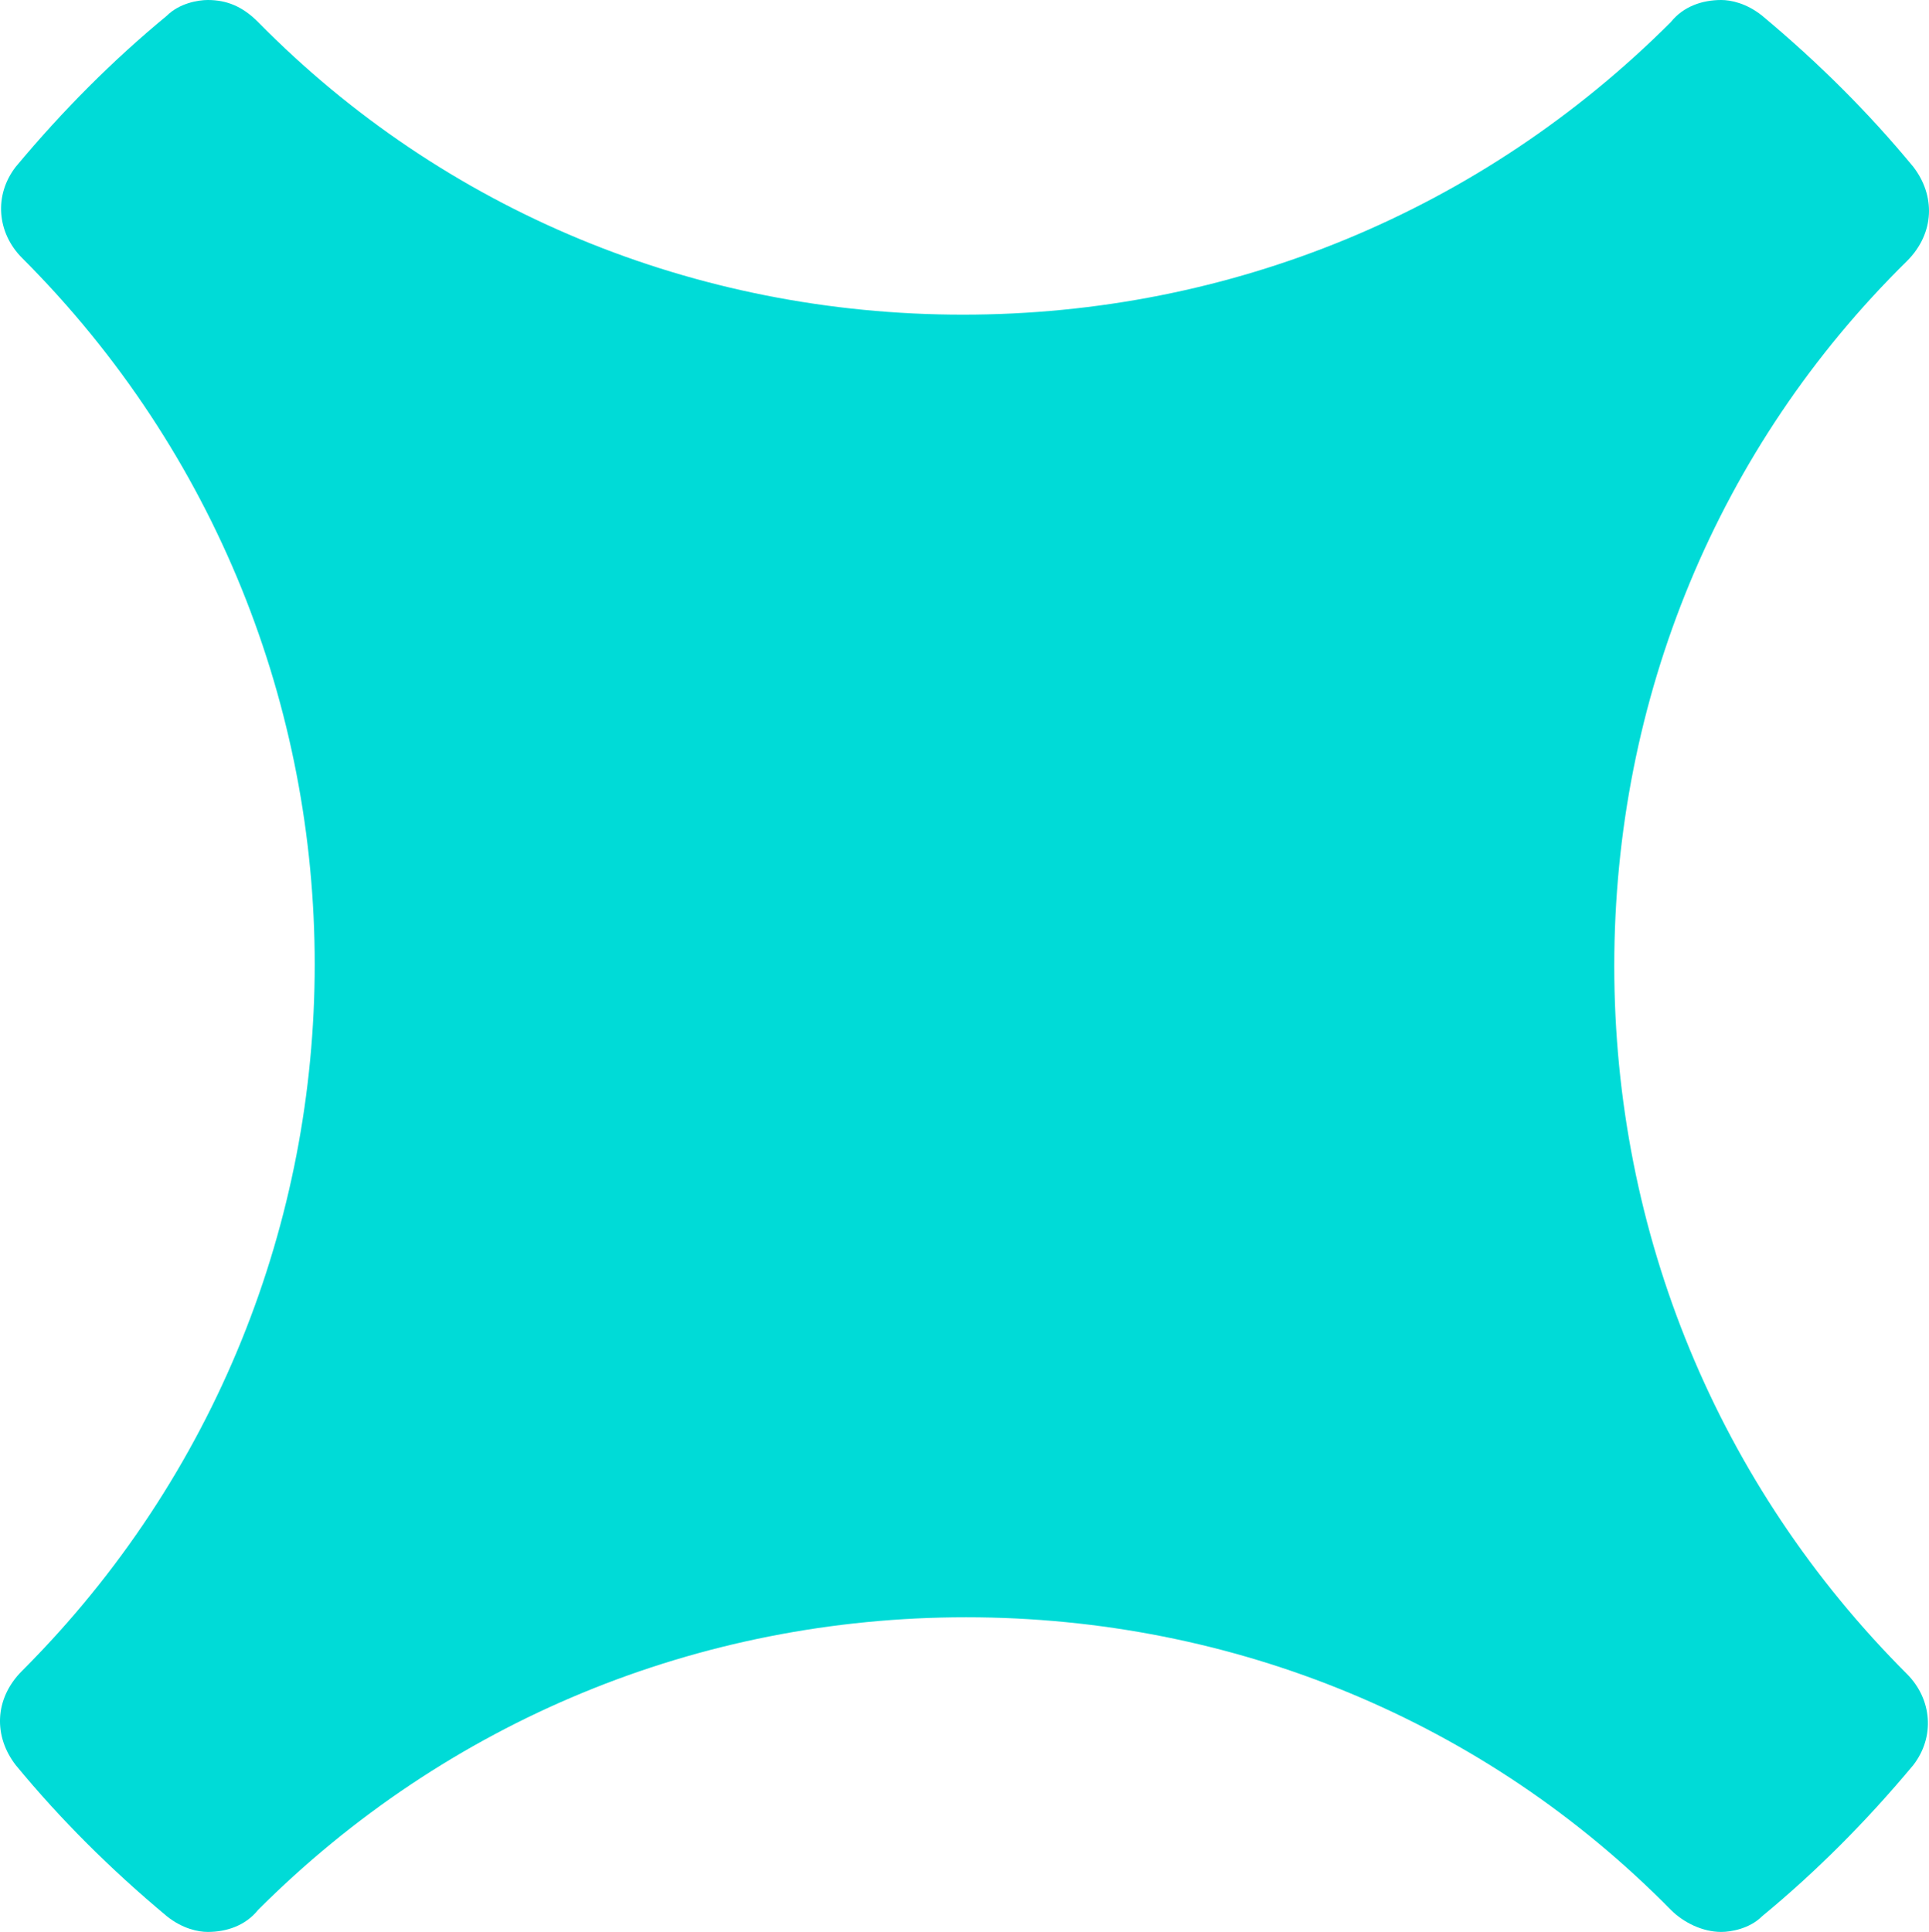 <svg version="1.1" id="图层_1" x="0px" y="0px" width="90.102px" height="90.243px" viewBox="0 0 90.102 90.243" enable-background="new 0 0 90.102 90.243" xml:space="preserve" xmlns="http://www.w3.org/2000/svg" xmlns:xlink="http://www.w3.org/1999/xlink" xmlns:xml="http://www.w3.org/XML/1998/namespace">
  <g>
    <path fill="#00DBD7" d="M80.4,90.243c0.441,0,1.323-0.146,1.909-0.734c2.498-2.058,4.85-4.409,7.056-7.055
		c1.027-1.323,0.88-3.087-0.295-4.263c-8.819-8.818-13.669-20.576-13.669-33.07c0-12.493,4.85-24.25,13.669-32.923
		c1.322-1.322,1.322-3.086,0.295-4.41c-2.059-2.498-4.41-4.849-7.056-7.054C81.576,0.147,80.841,0,80.4,0
		c-0.883,0-1.765,0.294-2.354,1.028C69.227,9.847,57.47,14.698,44.978,14.698c-12.494,0-24.251-4.851-32.923-13.669
		C11.321,0.294,10.584,0,9.704,0C9.262,0,8.38,0.147,7.792,0.735c-2.498,2.058-4.85,4.41-7.054,7.054
		c-1.029,1.323-0.882,3.087,0.295,4.263c18.223,18.225,18.223,47.766,0,65.993c-1.324,1.322-1.324,3.086-0.295,4.409
		c2.057,2.498,4.408,4.85,7.054,7.055c0.733,0.588,1.47,0.734,1.911,0.734c0.881,0,1.763-0.294,2.352-1.028
		c8.817-8.818,20.577-13.67,33.068-13.67c12.494,0,24.253,4.852,32.923,13.67C78.635,89.802,79.517,90.243,80.4,90.243z" class="color c1"/>
  </g>
</svg>